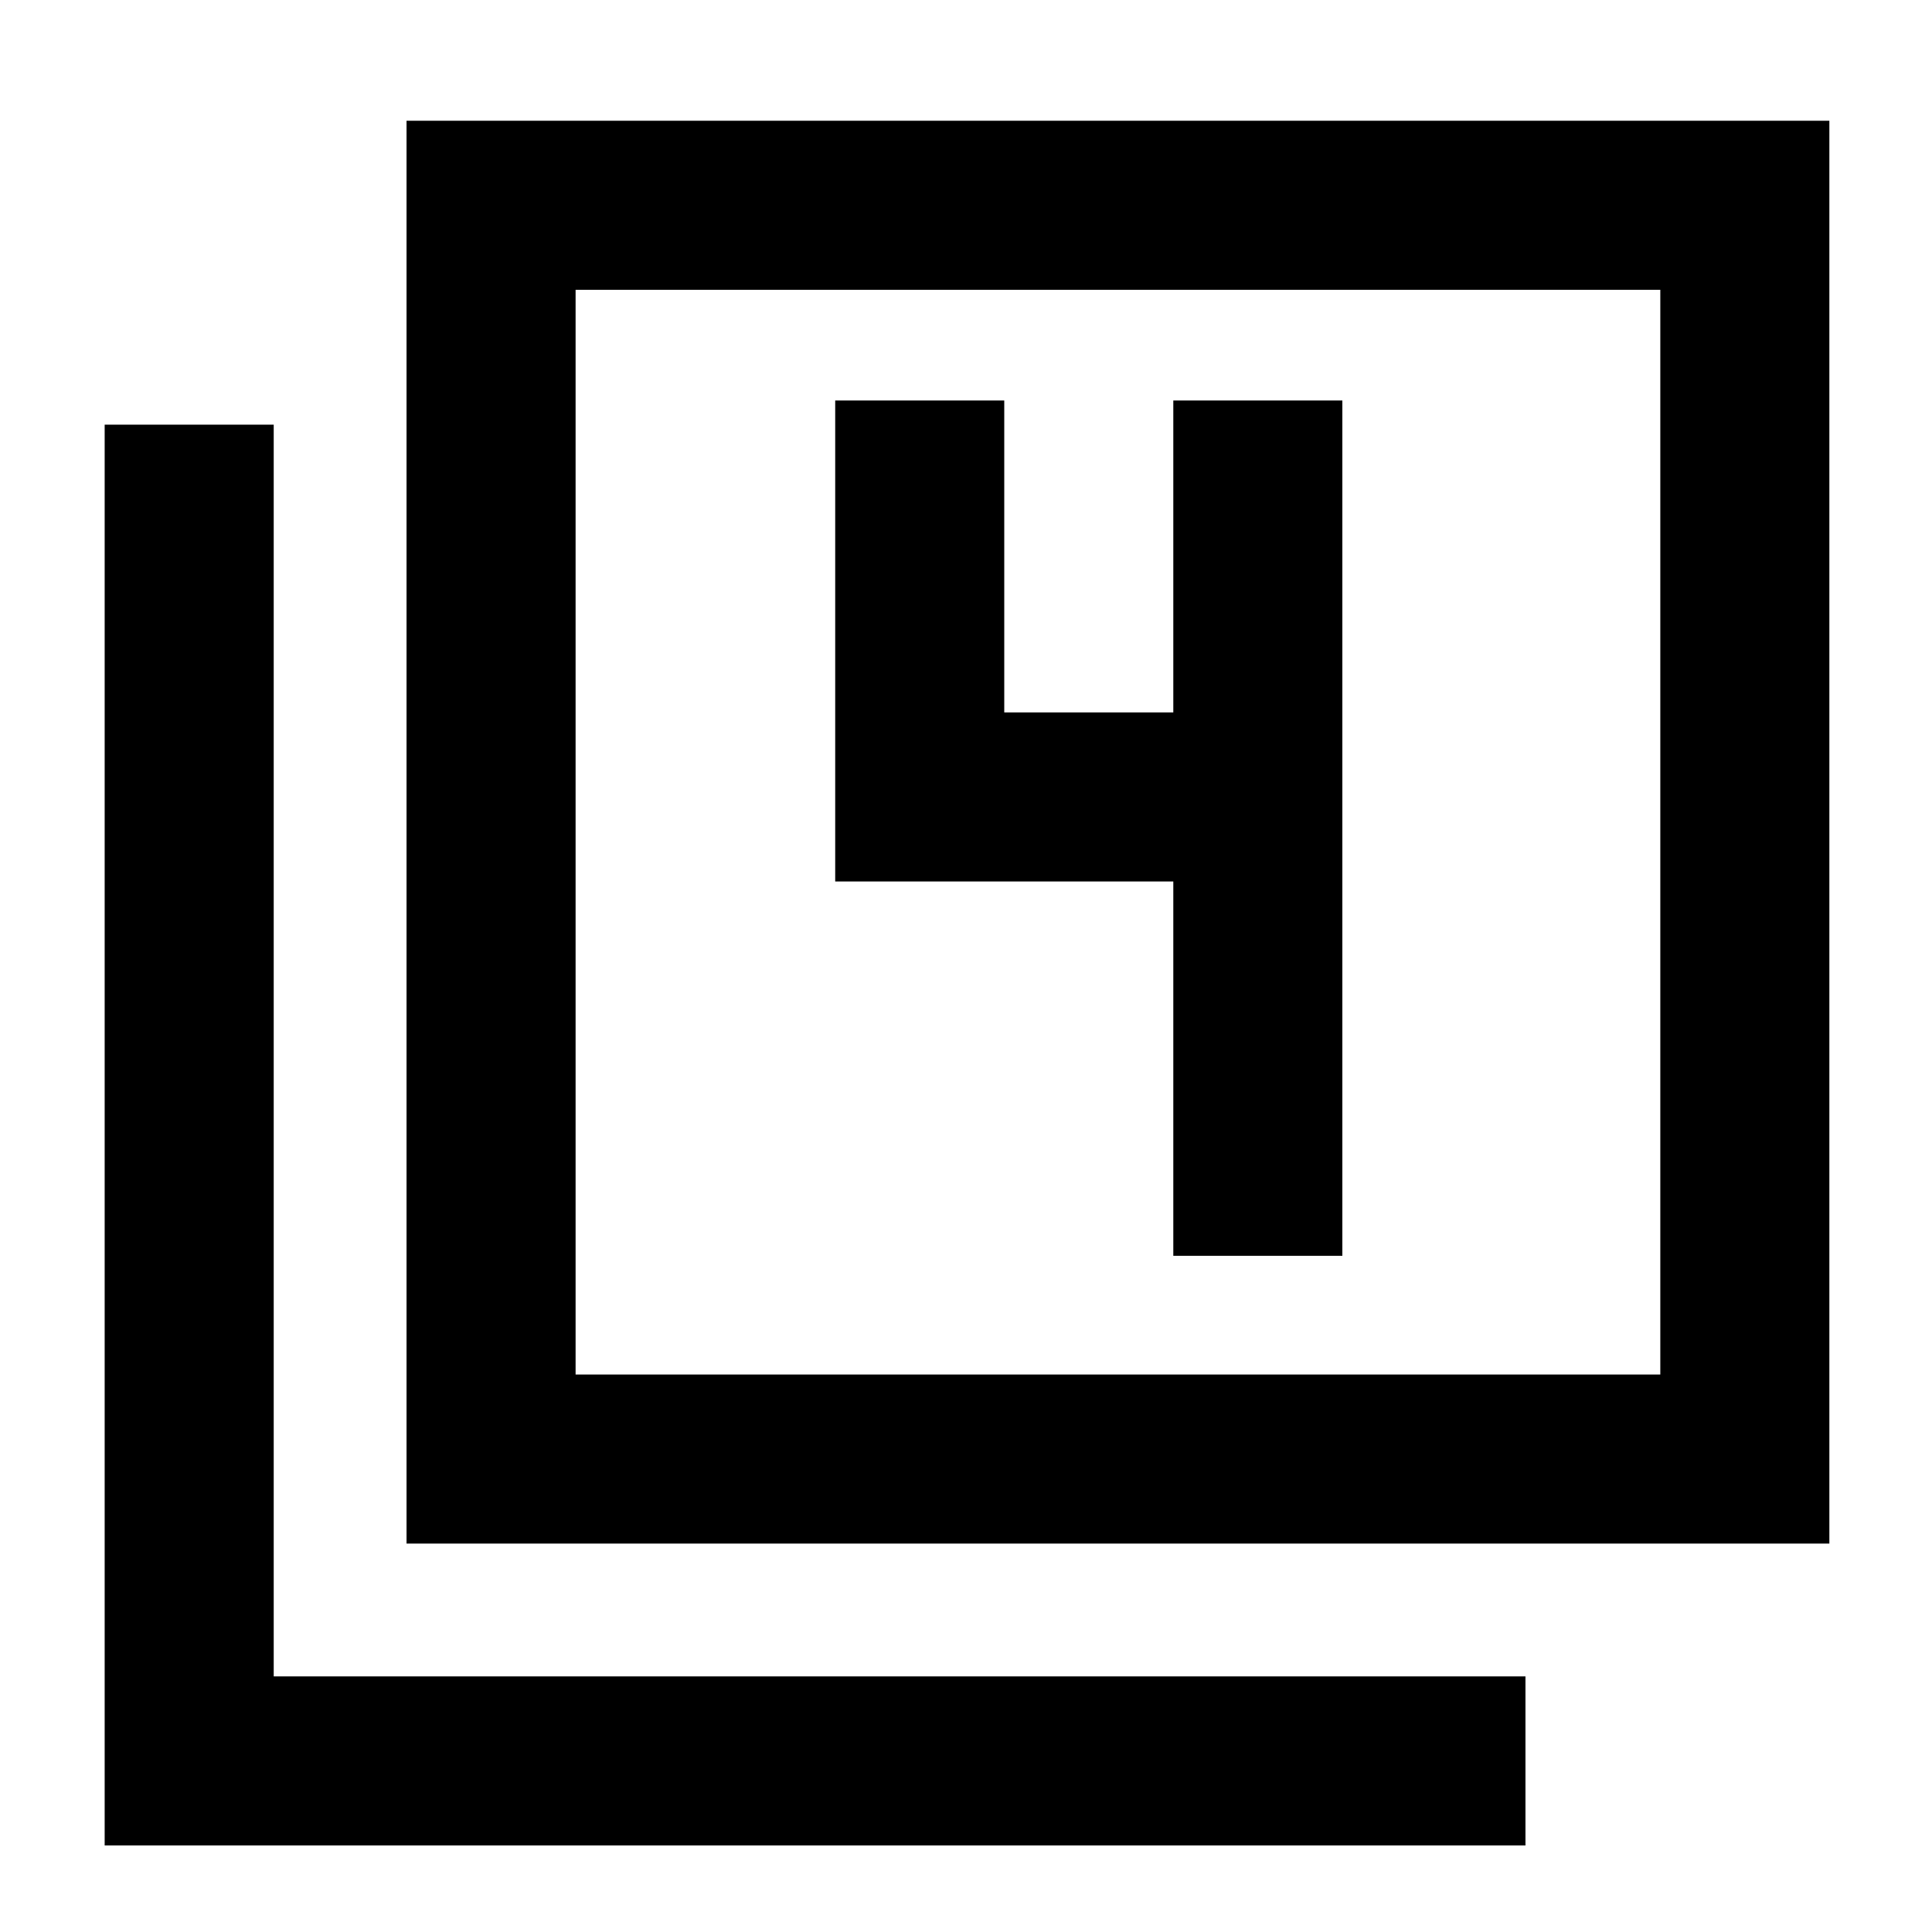 <svg xmlns="http://www.w3.org/2000/svg" height="40" width="40"><path d="M8.417 31.958V2.5h29.458v29.458Zm3.5-3.5h22.458V6H11.917Zm-9.75 9.75V8.792h3.5v25.916h25.916v3.5Zm9.75-9.75V6v22.458ZM24.292 26h3.5V8.292h-3.5v6.458h-3.5V8.292h-3.5v9.958h7Z"/></svg>